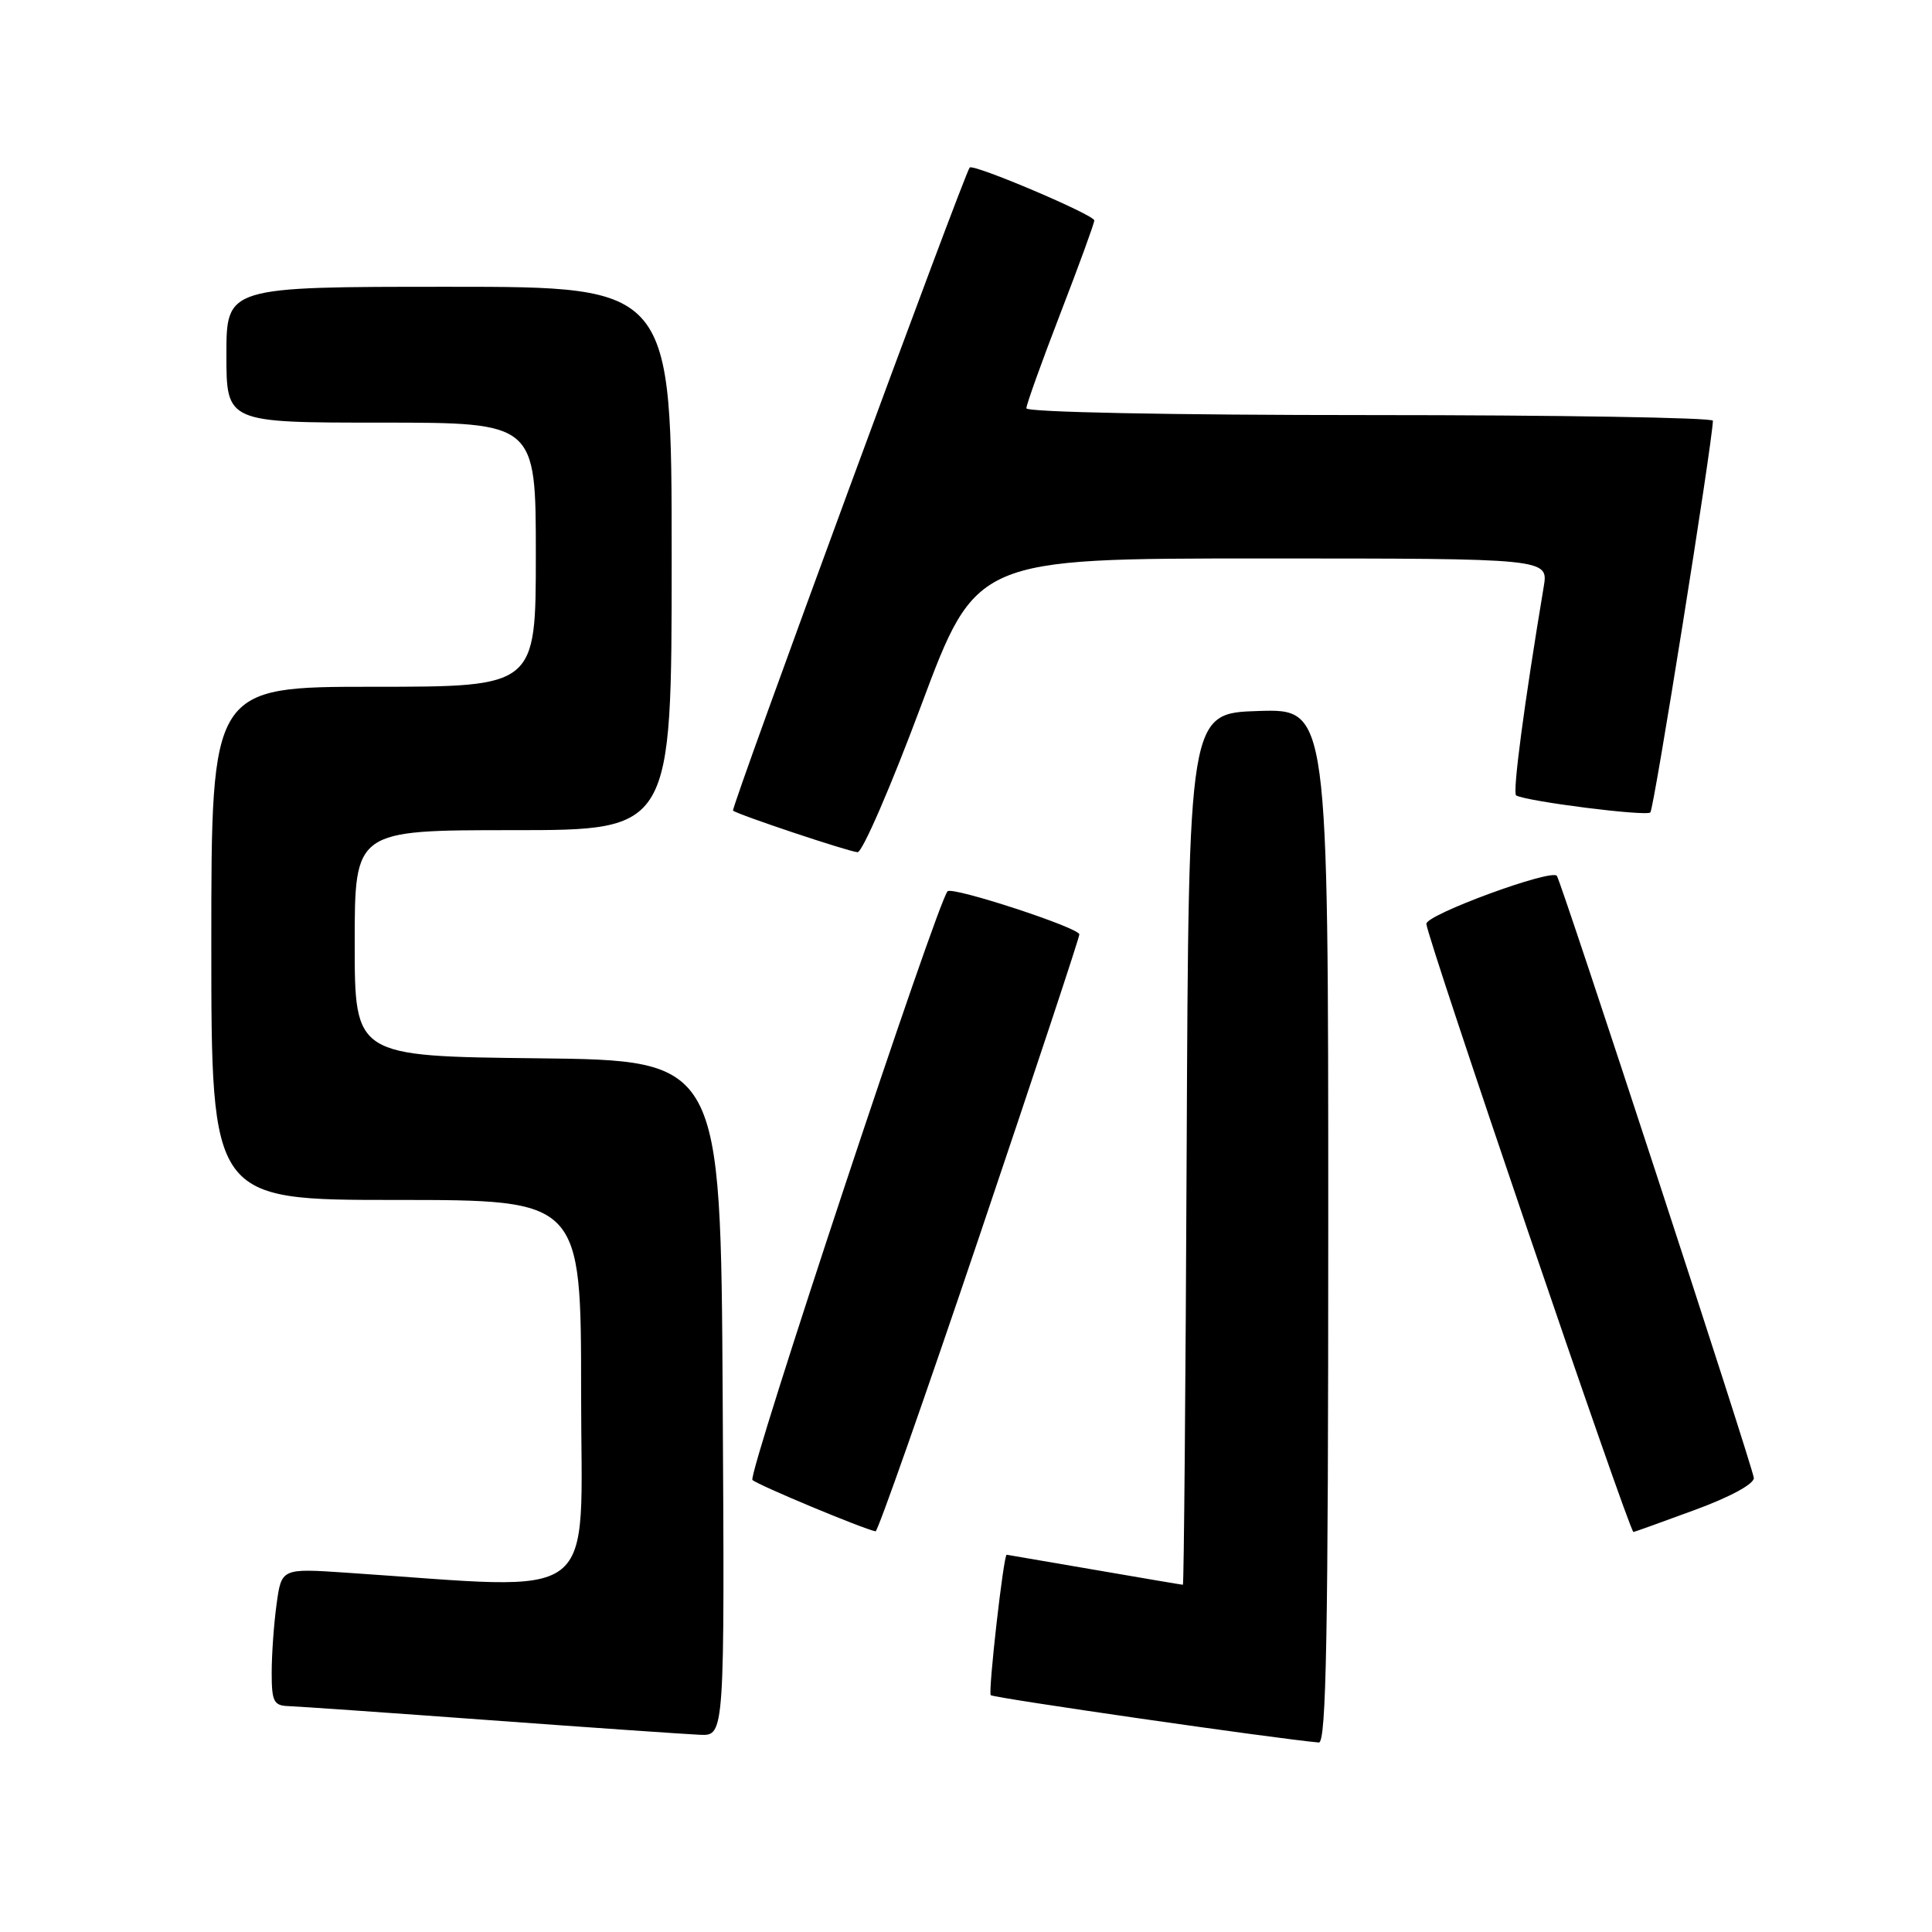 <?xml version="1.0" encoding="UTF-8" standalone="no"?>
<!DOCTYPE svg PUBLIC "-//W3C//DTD SVG 1.1//EN" "http://www.w3.org/Graphics/SVG/1.1/DTD/svg11.dtd" >
<svg xmlns="http://www.w3.org/2000/svg" xmlns:xlink="http://www.w3.org/1999/xlink" version="1.1" viewBox="0 0 256 256">
 <g >
 <path fill="currentColor"
d=" M 176.00 162.46 C 176.00 93.92 176.00 93.92 166.75 94.21 C 157.50 94.50 157.50 94.50 157.24 152.25 C 157.10 184.01 156.87 210.00 156.74 209.99 C 156.61 209.99 151.32 209.09 145.00 208.00 C 138.68 206.91 133.45 206.01 133.39 206.01 C 132.98 205.98 130.91 224.24 131.28 224.62 C 131.66 224.99 169.20 230.41 174.75 230.89 C 175.74 230.98 176.00 216.68 176.00 162.46 Z  M 95.76 185.25 C 95.50 140.50 95.50 140.50 71.25 140.23 C 47.00 139.96 47.00 139.96 47.00 124.98 C 47.00 110.00 47.00 110.00 68.00 110.00 C 89.00 110.00 89.00 110.00 89.00 74.00 C 89.00 38.00 89.00 38.00 59.50 38.00 C 30.00 38.00 30.00 38.00 30.00 47.00 C 30.00 56.00 30.00 56.00 50.50 56.00 C 71.00 56.00 71.00 56.00 71.00 73.50 C 71.00 91.00 71.00 91.00 49.50 91.00 C 28.00 91.00 28.00 91.00 28.00 125.00 C 28.00 159.00 28.00 159.00 52.50 159.00 C 77.00 159.00 77.00 159.00 77.00 184.61 C 77.00 213.04 80.10 210.67 45.90 208.39 C 37.30 207.81 37.30 207.81 36.65 212.55 C 36.29 215.15 36.00 219.24 36.00 221.64 C 36.00 225.47 36.27 226.01 38.25 226.07 C 39.49 226.11 51.52 226.95 65.00 227.94 C 78.47 228.93 90.97 229.79 92.76 229.87 C 96.02 230.00 96.02 230.00 95.76 185.25 Z  M 129.79 163.75 C 137.08 142.16 143.04 124.19 143.02 123.81 C 142.99 122.93 126.22 117.44 125.56 118.10 C 124.21 119.46 99.02 195.42 99.70 196.10 C 100.37 196.76 114.40 202.61 116.02 202.91 C 116.30 202.96 122.50 185.34 129.79 163.75 Z  M 224.56 200.08 C 229.28 198.35 232.45 196.62 232.39 195.83 C 232.27 194.41 206.88 116.81 206.29 116.05 C 205.55 115.11 189.00 121.18 189.00 122.41 C 189.00 124.00 215.90 203.00 216.44 203.00 C 216.54 203.00 220.19 201.69 224.56 200.08 Z  M 122.05 93.50 C 129.33 74.00 129.33 74.00 167.25 74.00 C 205.18 74.00 205.18 74.00 204.55 77.75 C 201.95 93.34 200.39 105.12 200.90 105.40 C 202.34 106.20 218.14 108.20 218.68 107.65 C 219.16 107.18 226.86 58.94 226.97 55.75 C 226.99 55.34 206.53 55.00 181.50 55.00 C 155.16 55.00 136.00 54.62 136.00 54.10 C 136.00 53.60 138.03 47.96 140.50 41.55 C 142.97 35.15 145.00 29.59 145.00 29.21 C 145.00 28.47 128.98 21.67 128.49 22.20 C 127.78 22.97 96.80 107.13 97.13 107.41 C 97.75 107.94 112.41 112.84 113.63 112.92 C 114.26 112.96 118.05 104.22 122.05 93.50 Z "/>
</g>
</svg>
